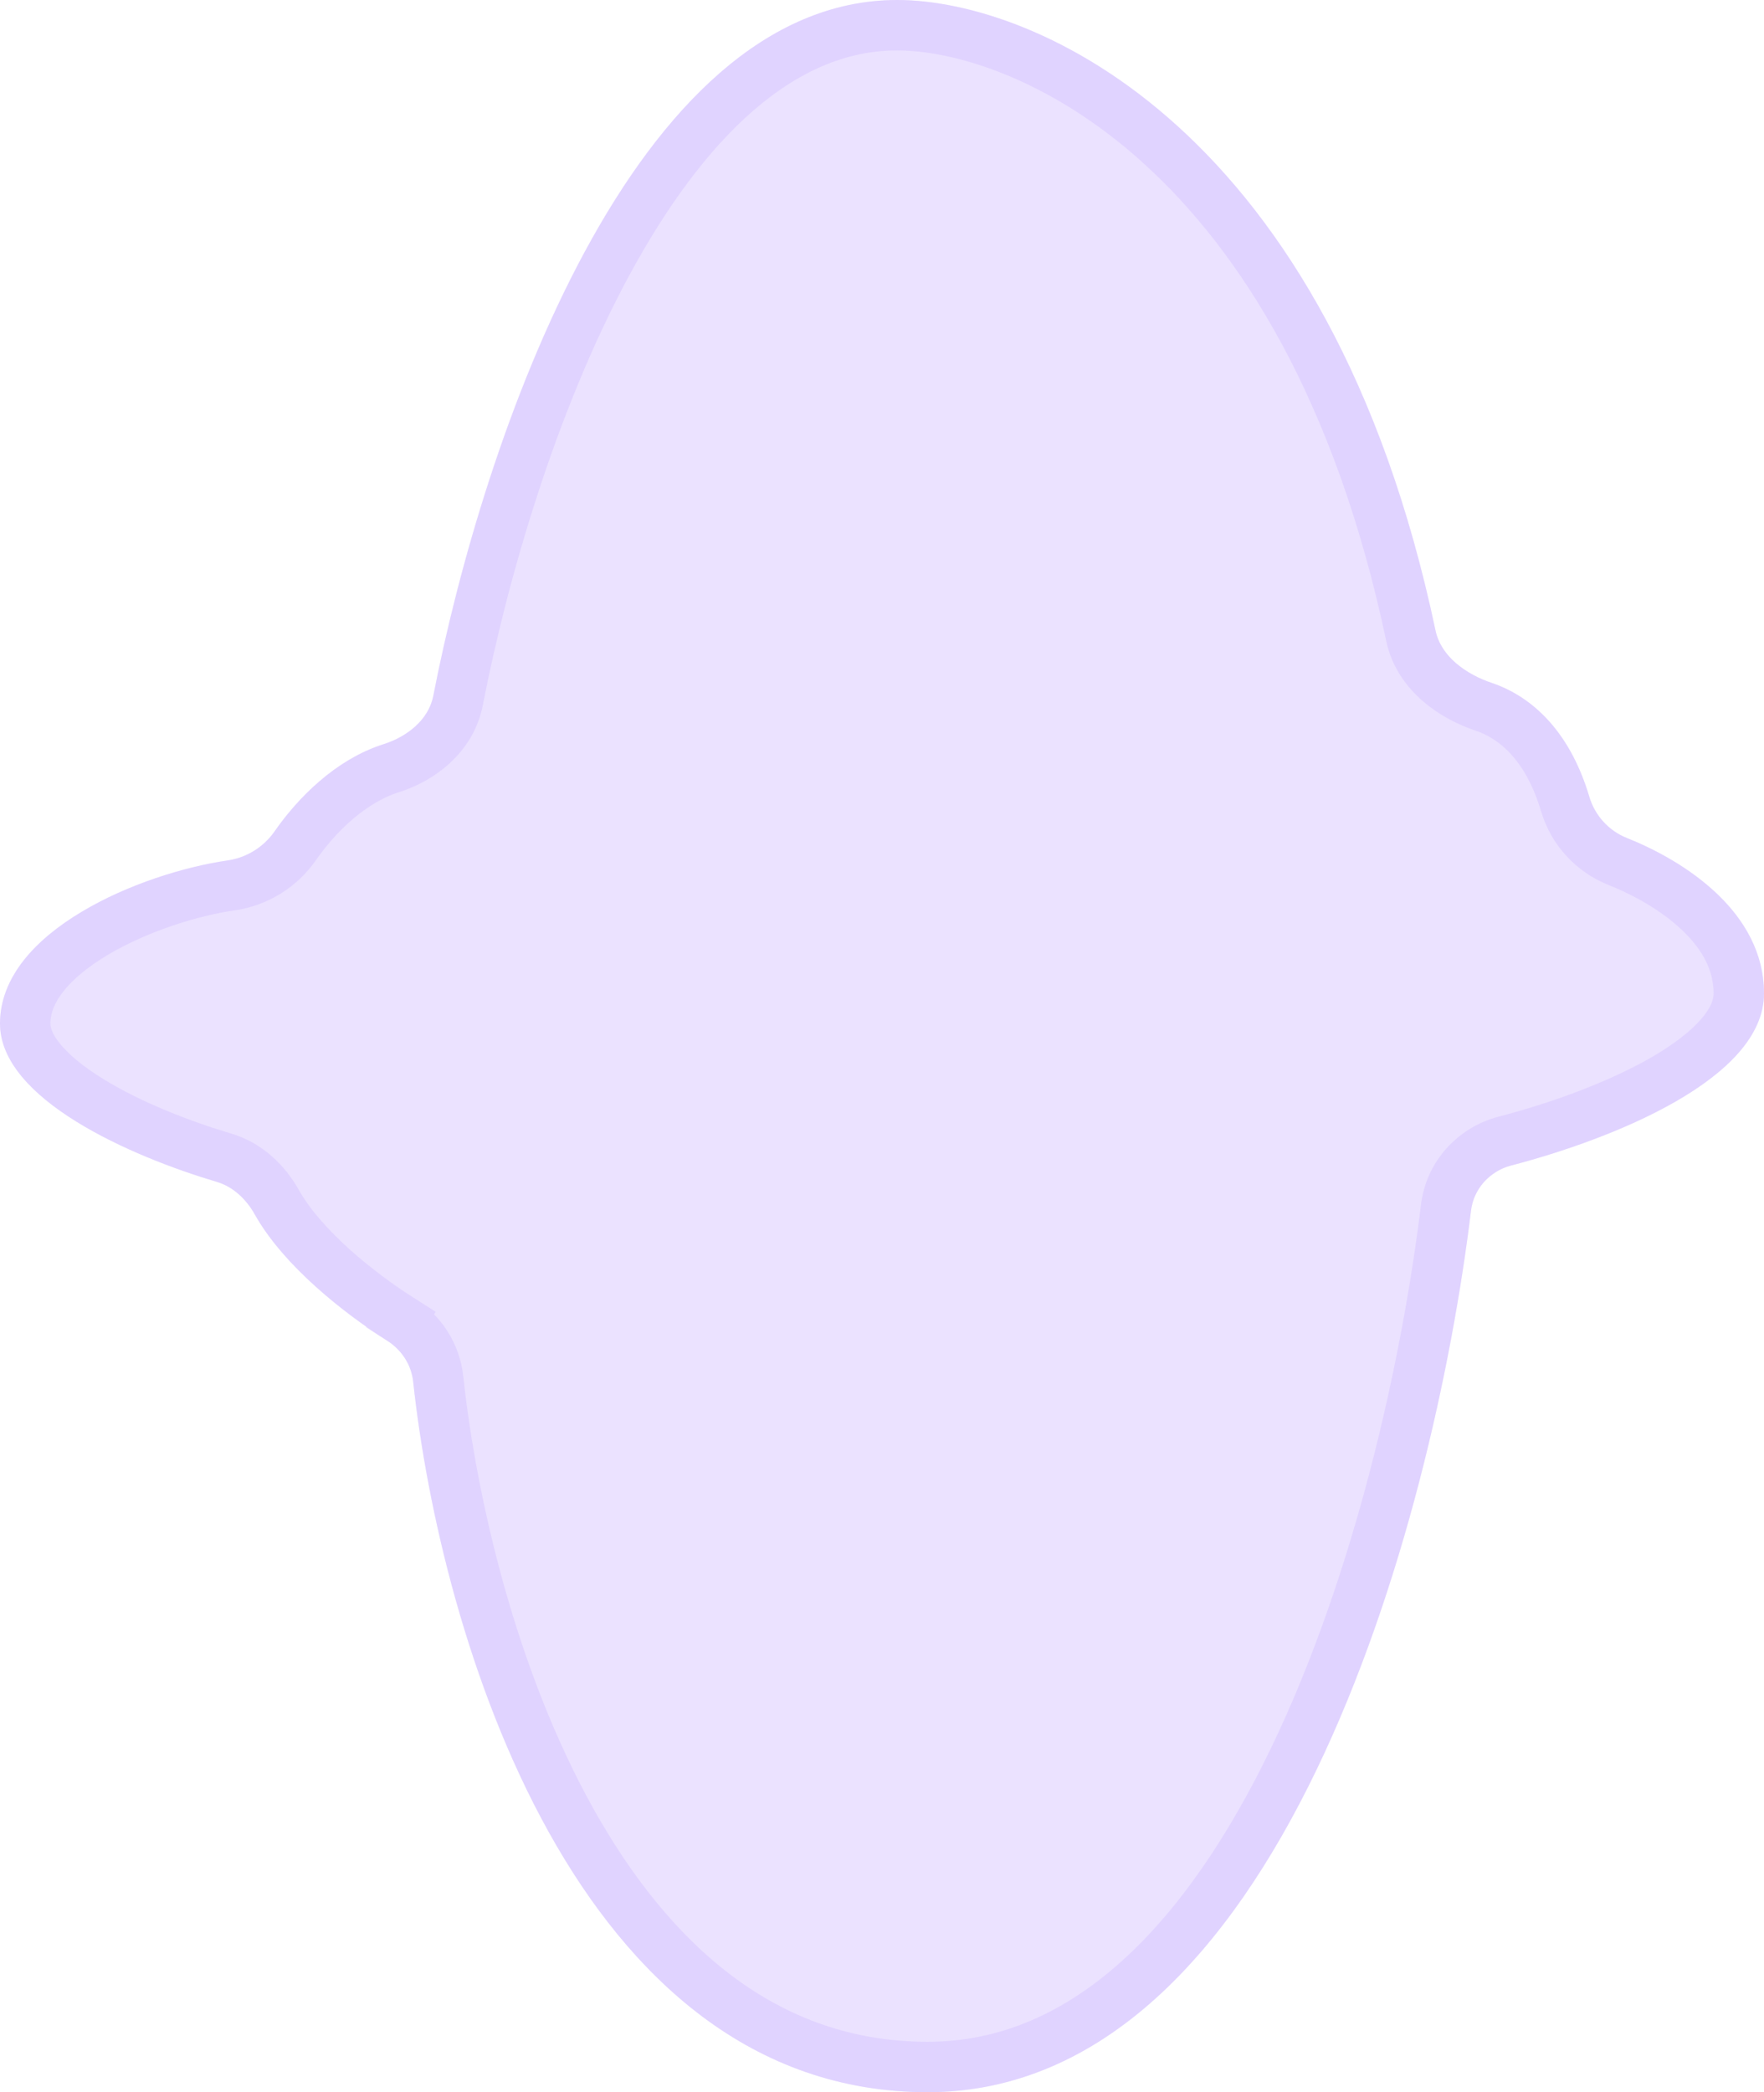 <svg width="70" height="83" viewBox="0 0 70 83" fill="none" xmlns="http://www.w3.org/2000/svg">
<g filter="url(#filter0_b_261_1464)">
<path d="M56.964 25.01C52.75 5.062 41.069 0 35.603 0C25.101 0 19.17 17.451 17.197 27.594C17.01 28.555 16.16 29.226 15.226 29.521C13.295 30.132 11.789 31.696 10.894 32.984C10.464 33.604 9.782 34.027 9.035 34.135C5.636 34.624 0 36.917 0 40.604C0 43.612 5.209 45.88 8.598 46.884C9.253 47.078 9.771 47.575 10.106 48.171C11.264 50.234 13.674 52.113 15.371 53.192C15.937 53.552 16.323 54.141 16.395 54.807C17.478 64.845 22.838 83 36.81 83C50.736 83 56.851 60.55 58.373 48.029C58.479 47.162 59.116 46.46 59.961 46.239C63.987 45.187 70 42.8 70 39.41C70 36.195 66.868 34.164 64.557 33.244C63.84 32.959 63.29 32.352 63.07 31.613C62.243 28.83 60.62 27.568 59.193 27.091C58.185 26.754 57.184 26.049 56.964 25.01Z" fill="#D5C1FF" fill-opacity="0.48"/>
<path d="M35.603 1C40.502 1 51.848 5.632 55.986 25.217C56.316 26.777 57.744 27.661 58.876 28.039C59.982 28.409 61.374 29.415 62.111 31.898C62.417 32.927 63.183 33.774 64.187 34.173C65.267 34.603 66.504 35.281 67.454 36.189C68.397 37.091 69 38.158 69 39.41C69 39.943 68.767 40.503 68.245 41.101C67.718 41.704 66.943 42.288 65.993 42.834C64.093 43.924 61.677 44.757 59.708 45.271C58.483 45.592 57.538 46.617 57.381 47.908C56.627 54.105 54.738 62.73 51.342 69.775C47.916 76.884 43.157 82 36.81 82C30.342 82 25.78 77.822 22.643 72.182C19.507 66.542 17.922 59.636 17.389 54.7C17.282 53.712 16.714 52.861 15.908 52.348L15.371 53.192L15.908 52.348C14.242 51.289 12.01 49.52 10.978 47.681C10.552 46.922 9.849 46.212 8.882 45.925C7.234 45.437 5.177 44.65 3.555 43.645C2.743 43.143 2.083 42.612 1.636 42.074C1.191 41.539 1 41.052 1 40.604C1 39.31 2.003 38.076 3.756 37.029C5.46 36.01 7.59 35.353 9.177 35.124C10.201 34.977 11.128 34.401 11.715 33.555C12.552 32.35 13.898 30.99 15.528 30.475C16.654 30.119 17.895 29.242 18.178 27.785C19.154 22.771 21.104 15.979 24.081 10.469C27.099 4.883 30.953 1 35.603 1Z" stroke="#D5C1FF" stroke-opacity="0.48" stroke-width="2" stroke-linecap="round"/>
</g>
<defs>
<filter id="filter0_b_261_1464" x="-8" y="-8" width="86" height="99" filterUnits="userSpaceOnUse" color-interpolation-filters="sRGB">
<feFlood flood-opacity="0" result="BackgroundImageFix"/>
<feGaussianBlur in="BackgroundImage" stdDeviation="4"/>
<feComposite in2="SourceAlpha" operator="in" result="effect1_backgroundBlur_261_1464"/>
<feBlend mode="normal" in="SourceGraphic" in2="effect1_backgroundBlur_261_1464" result="shape"/>
</filter>
</defs>
</svg>
